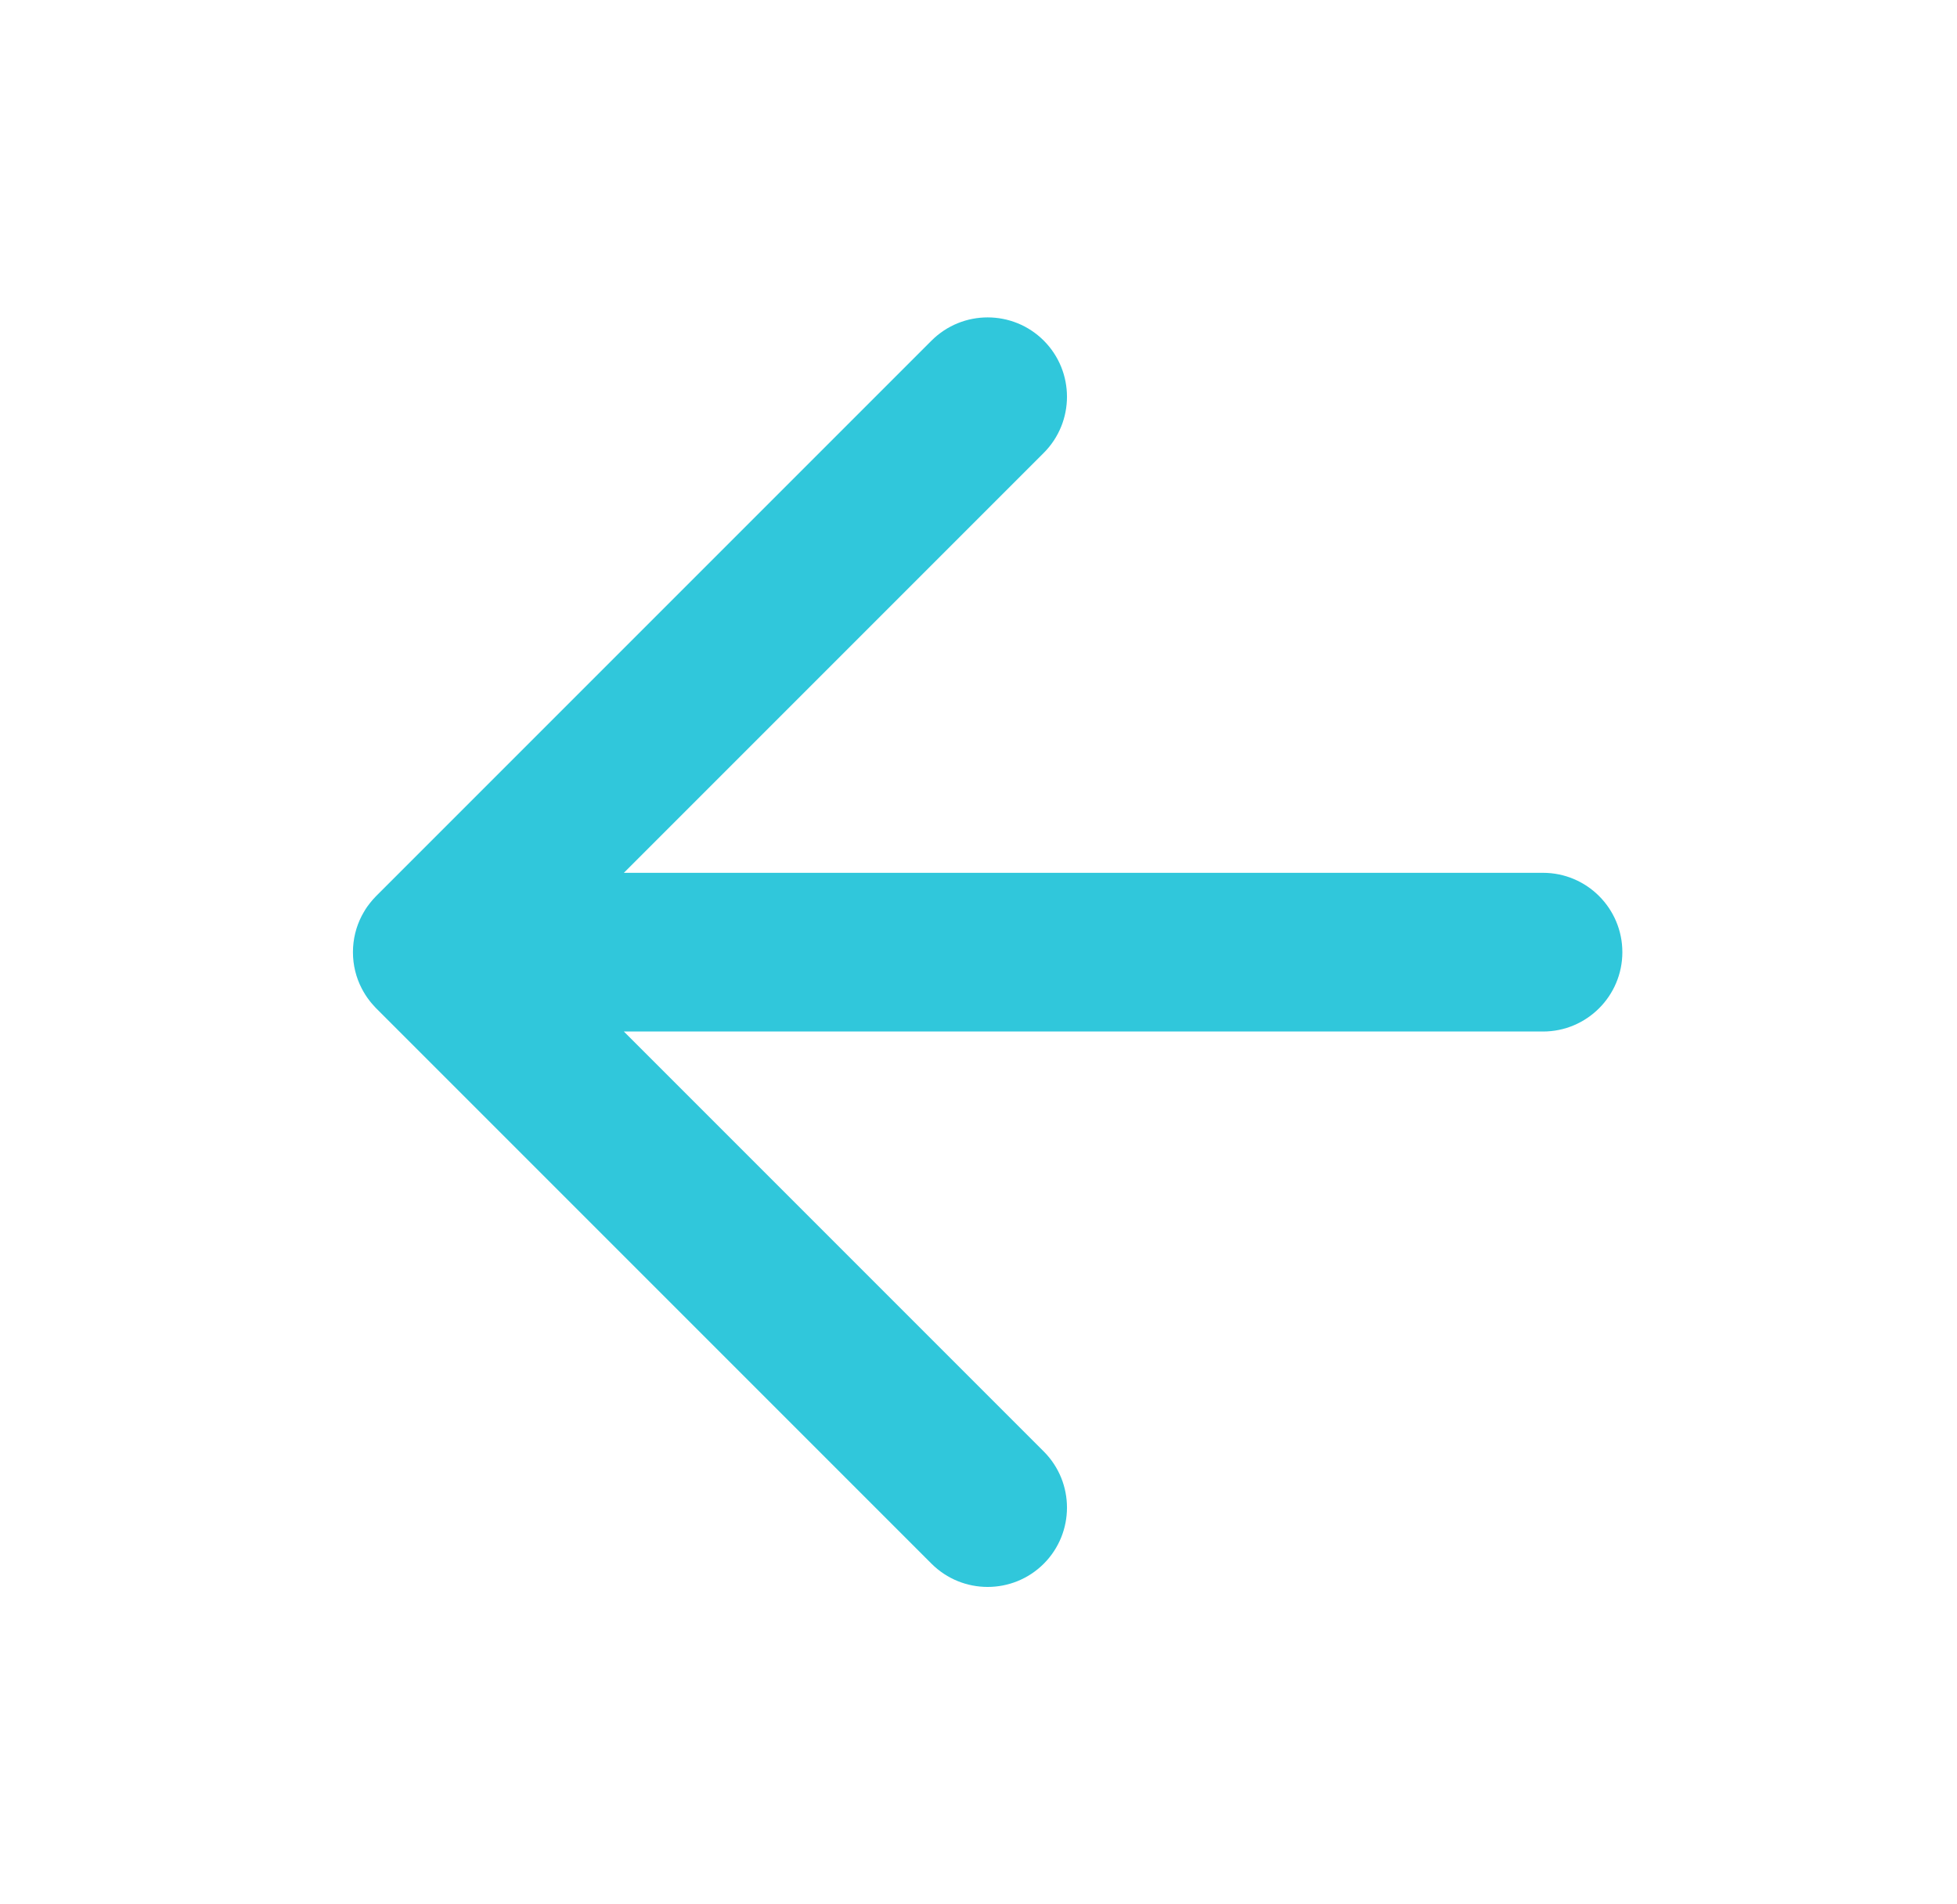 <?xml version="1.0" encoding="UTF-8"?>
<svg width="37px" height="36px" viewBox="0 0 37 36" version="1.1" xmlns="http://www.w3.org/2000/svg" xmlns:xlink="http://www.w3.org/1999/xlink">
    <!-- Generator: sketchtool 61.2 (101010) - https://sketch.com -->
    <title>C0EA7C04-3523-4DED-A8A1-0FC362318BB4</title>
    <desc>Created with sketchtool.</desc>
    <g id="Asset-Artboard-Page" stroke="none" stroke-width="1" fill="none" fill-rule="evenodd">
        <g id="icon/arrow/arrow-right" transform="translate(18.673, 18) scale(-1, 1) translate(-18.673, -18) translate(0.673, 0)" fill-rule="nonzero">
            <rect id="frame" x="0" y="0" width="36" height="36"></rect>
            <path d="M19.061,6.439 L29.561,16.939 L29.58,16.959 C29.602,16.982 29.623,17.005 29.643,17.028 L29.561,16.939 C29.602,16.981 29.641,17.024 29.676,17.069 C29.694,17.092 29.712,17.115 29.729,17.139 C29.741,17.157 29.753,17.174 29.764,17.191 C29.776,17.21 29.788,17.23 29.799,17.25 C29.812,17.271 29.824,17.293 29.835,17.315 C29.941,17.521 30,17.753 30,18 C30,18.247 29.941,18.479 29.835,18.684 C29.824,18.707 29.812,18.729 29.799,18.75 C29.788,18.77 29.776,18.79 29.763,18.809 C29.753,18.826 29.741,18.843 29.729,18.86 C29.712,18.885 29.694,18.908 29.676,18.931 C29.665,18.945 29.654,18.958 29.643,18.971 C29.623,18.995 29.602,19.018 29.58,19.041 C29.574,19.047 29.567,19.054 29.561,19.061 L19.061,29.561 C18.475,30.146 17.525,30.146 16.939,29.561 C16.354,28.975 16.354,28.025 16.939,27.439 L24.878,19.5 L7.5,19.5 C6.672,19.5 6,18.828 6,18 C6,17.172 6.672,16.5 7.5,16.5 L24.878,16.5 L16.939,8.561 C16.354,7.975 16.354,7.025 16.939,6.439 C17.525,5.854 18.475,5.854 19.061,6.439 Z" id="Combined-Shape" fill="#30C7DB"></path>
        </g>
    </g>
</svg>